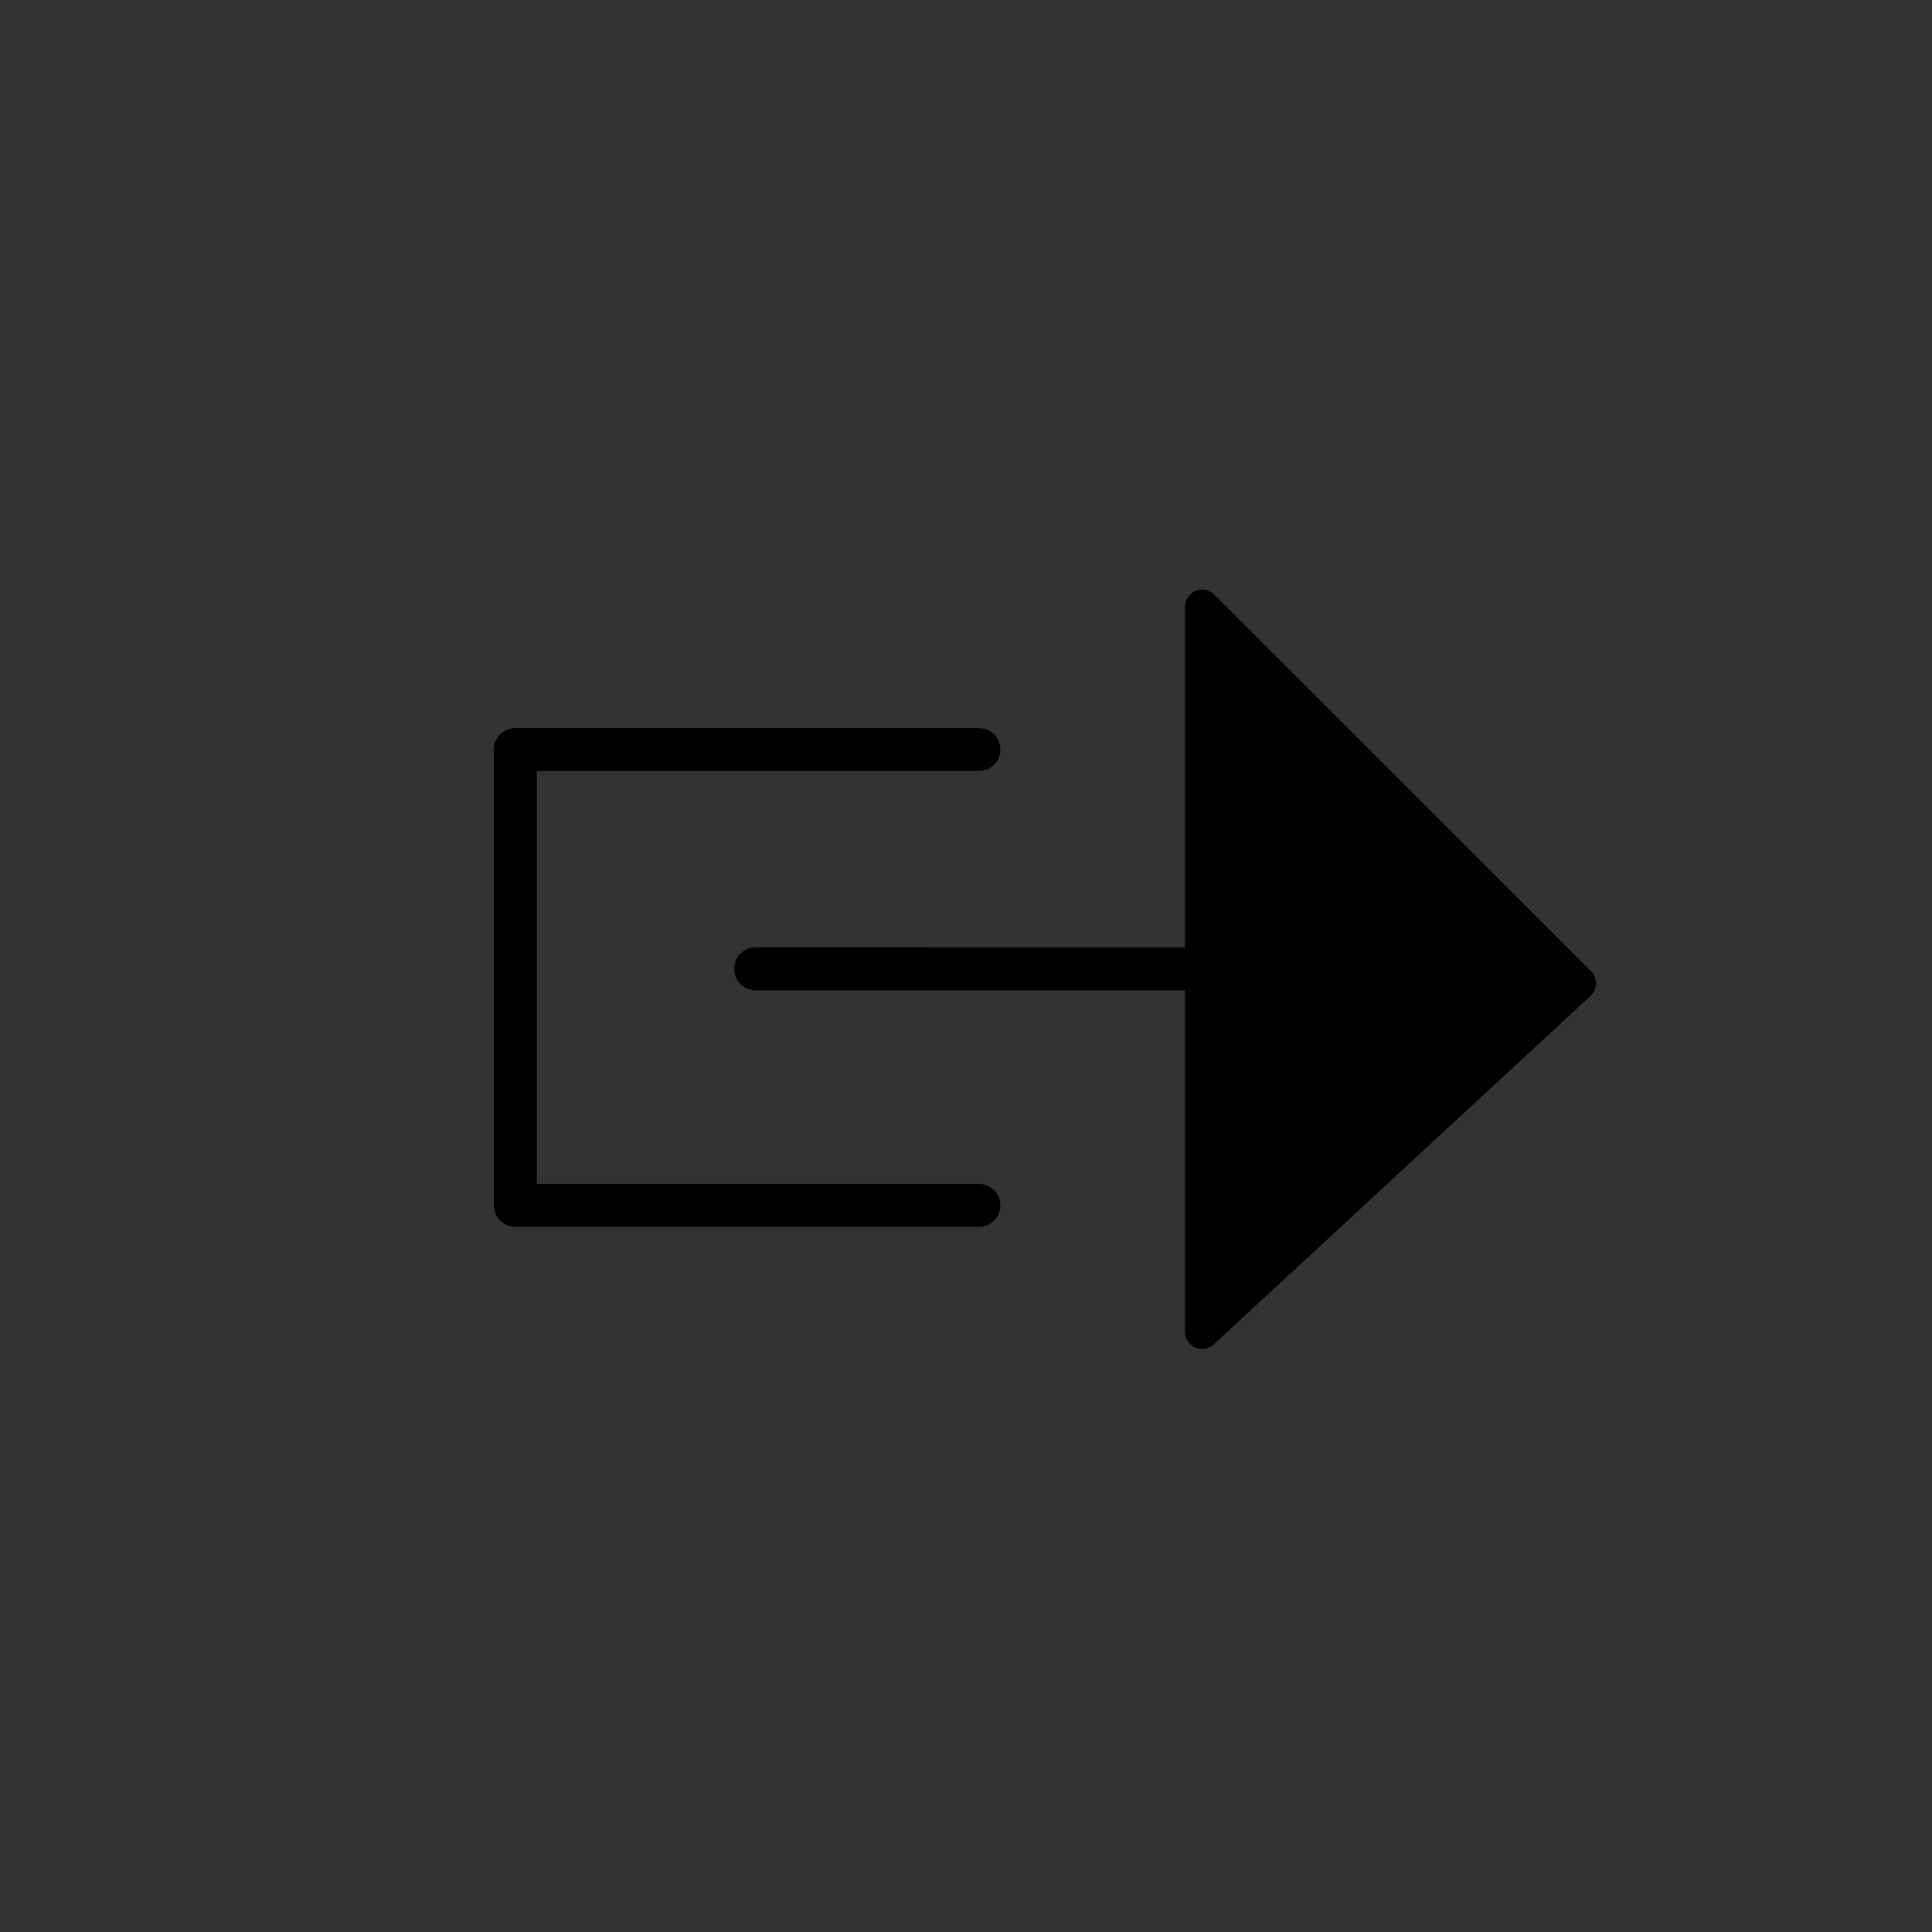 <?xml version="1.0" encoding="utf-8"?>
<!-- Generator: Adobe Illustrator 16.0.0, SVG Export Plug-In . SVG Version: 6.00 Build 0)  -->
<!DOCTYPE svg PUBLIC "-//W3C//DTD SVG 1.1//EN" "http://www.w3.org/Graphics/SVG/1.1/DTD/svg11.dtd">
<svg version="1.1" id="Layer_1" xmlns="http://www.w3.org/2000/svg" xmlns:xlink="http://www.w3.org/1999/xlink" x="0px" y="0px"
	 width="225px" height="225px" viewBox="0 0 225 225" enable-background="new 0 0 225 225" xml:space="preserve">
<rect x="0" y="0" width="225" height="225" fill="#333333" stroke="none"/>
<g>
	<circle fill="#FF8158" cx="5346.54" cy="217.932" r="112.265"/>
</g>
<g>
	<rect x="5270" y="201" fill="#FFFFFF" width="102" height="15"/>
	<path fill="none" stroke="#FFFFFF" stroke-width="5" stroke-miterlimit="10" d="M5373,243.73c0,5.578-4.339,10.729-9.189,10.729
		h-84.082c-4.855,0-10.104-5.151-10.104-10.729v-50.491c0-5.577,5.249-9.222,10.104-9.222h84.082c4.852,0,9.189,3.645,9.189,9.222
		V243.73z"/>
</g>
<path fill="none" stroke="#FFFFFF" stroke-width="5" stroke-linecap="round" stroke-miterlimit="10" d="M5406.875,171.34
	c26.049,26.053,28.023,67.061,5.924,95.379"/>
<path fill="none" stroke="#FFFFFF" stroke-width="5" stroke-linecap="round" stroke-miterlimit="10" d="M5396.32,185.959
	c17.926,17.924,19.283,46.143,4.078,65.629"/>
<path fill="none" stroke="#FFFFFF" stroke-width="5" stroke-linecap="round" stroke-miterlimit="10" d="M5388.336,202.912
	c8.805,8.804,9.475,22.666,2.004,32.234"/>
<path d="M114,137.875H62.513V89.787H114c1.381,0,2.5-1.119,2.5-2.5s-1.119-2.5-2.5-2.5H60.013c-1.381,0-2.5,1.119-2.5,2.5v53.088
	c0,1.381,1.119,2.5,2.5,2.5H114c1.381,0,2.5-1.119,2.5-2.5S115.381,137.875,114,137.875z"/>
<path d="M185.289,113.098l-43.875-43.854c-0.572-0.571-1.432-0.741-2.18-0.433c-0.747,0.31-1.234,1.039-1.234,1.848v39.672H88
	c-1.381,0-2.5,1.119-2.5,2.5s1.119,2.5,2.5,2.5h50v39.762c0,0.795,0.471,1.514,1.199,1.832c0.257,0.113,0.529,0.168,0.801,0.168
	c0.494,0,0.981-0.183,1.358-0.531l43.875-40.58c0.399-0.37,0.631-0.886,0.642-1.43C185.885,114.007,185.674,113.481,185.289,113.098
	z"/>
</svg>
